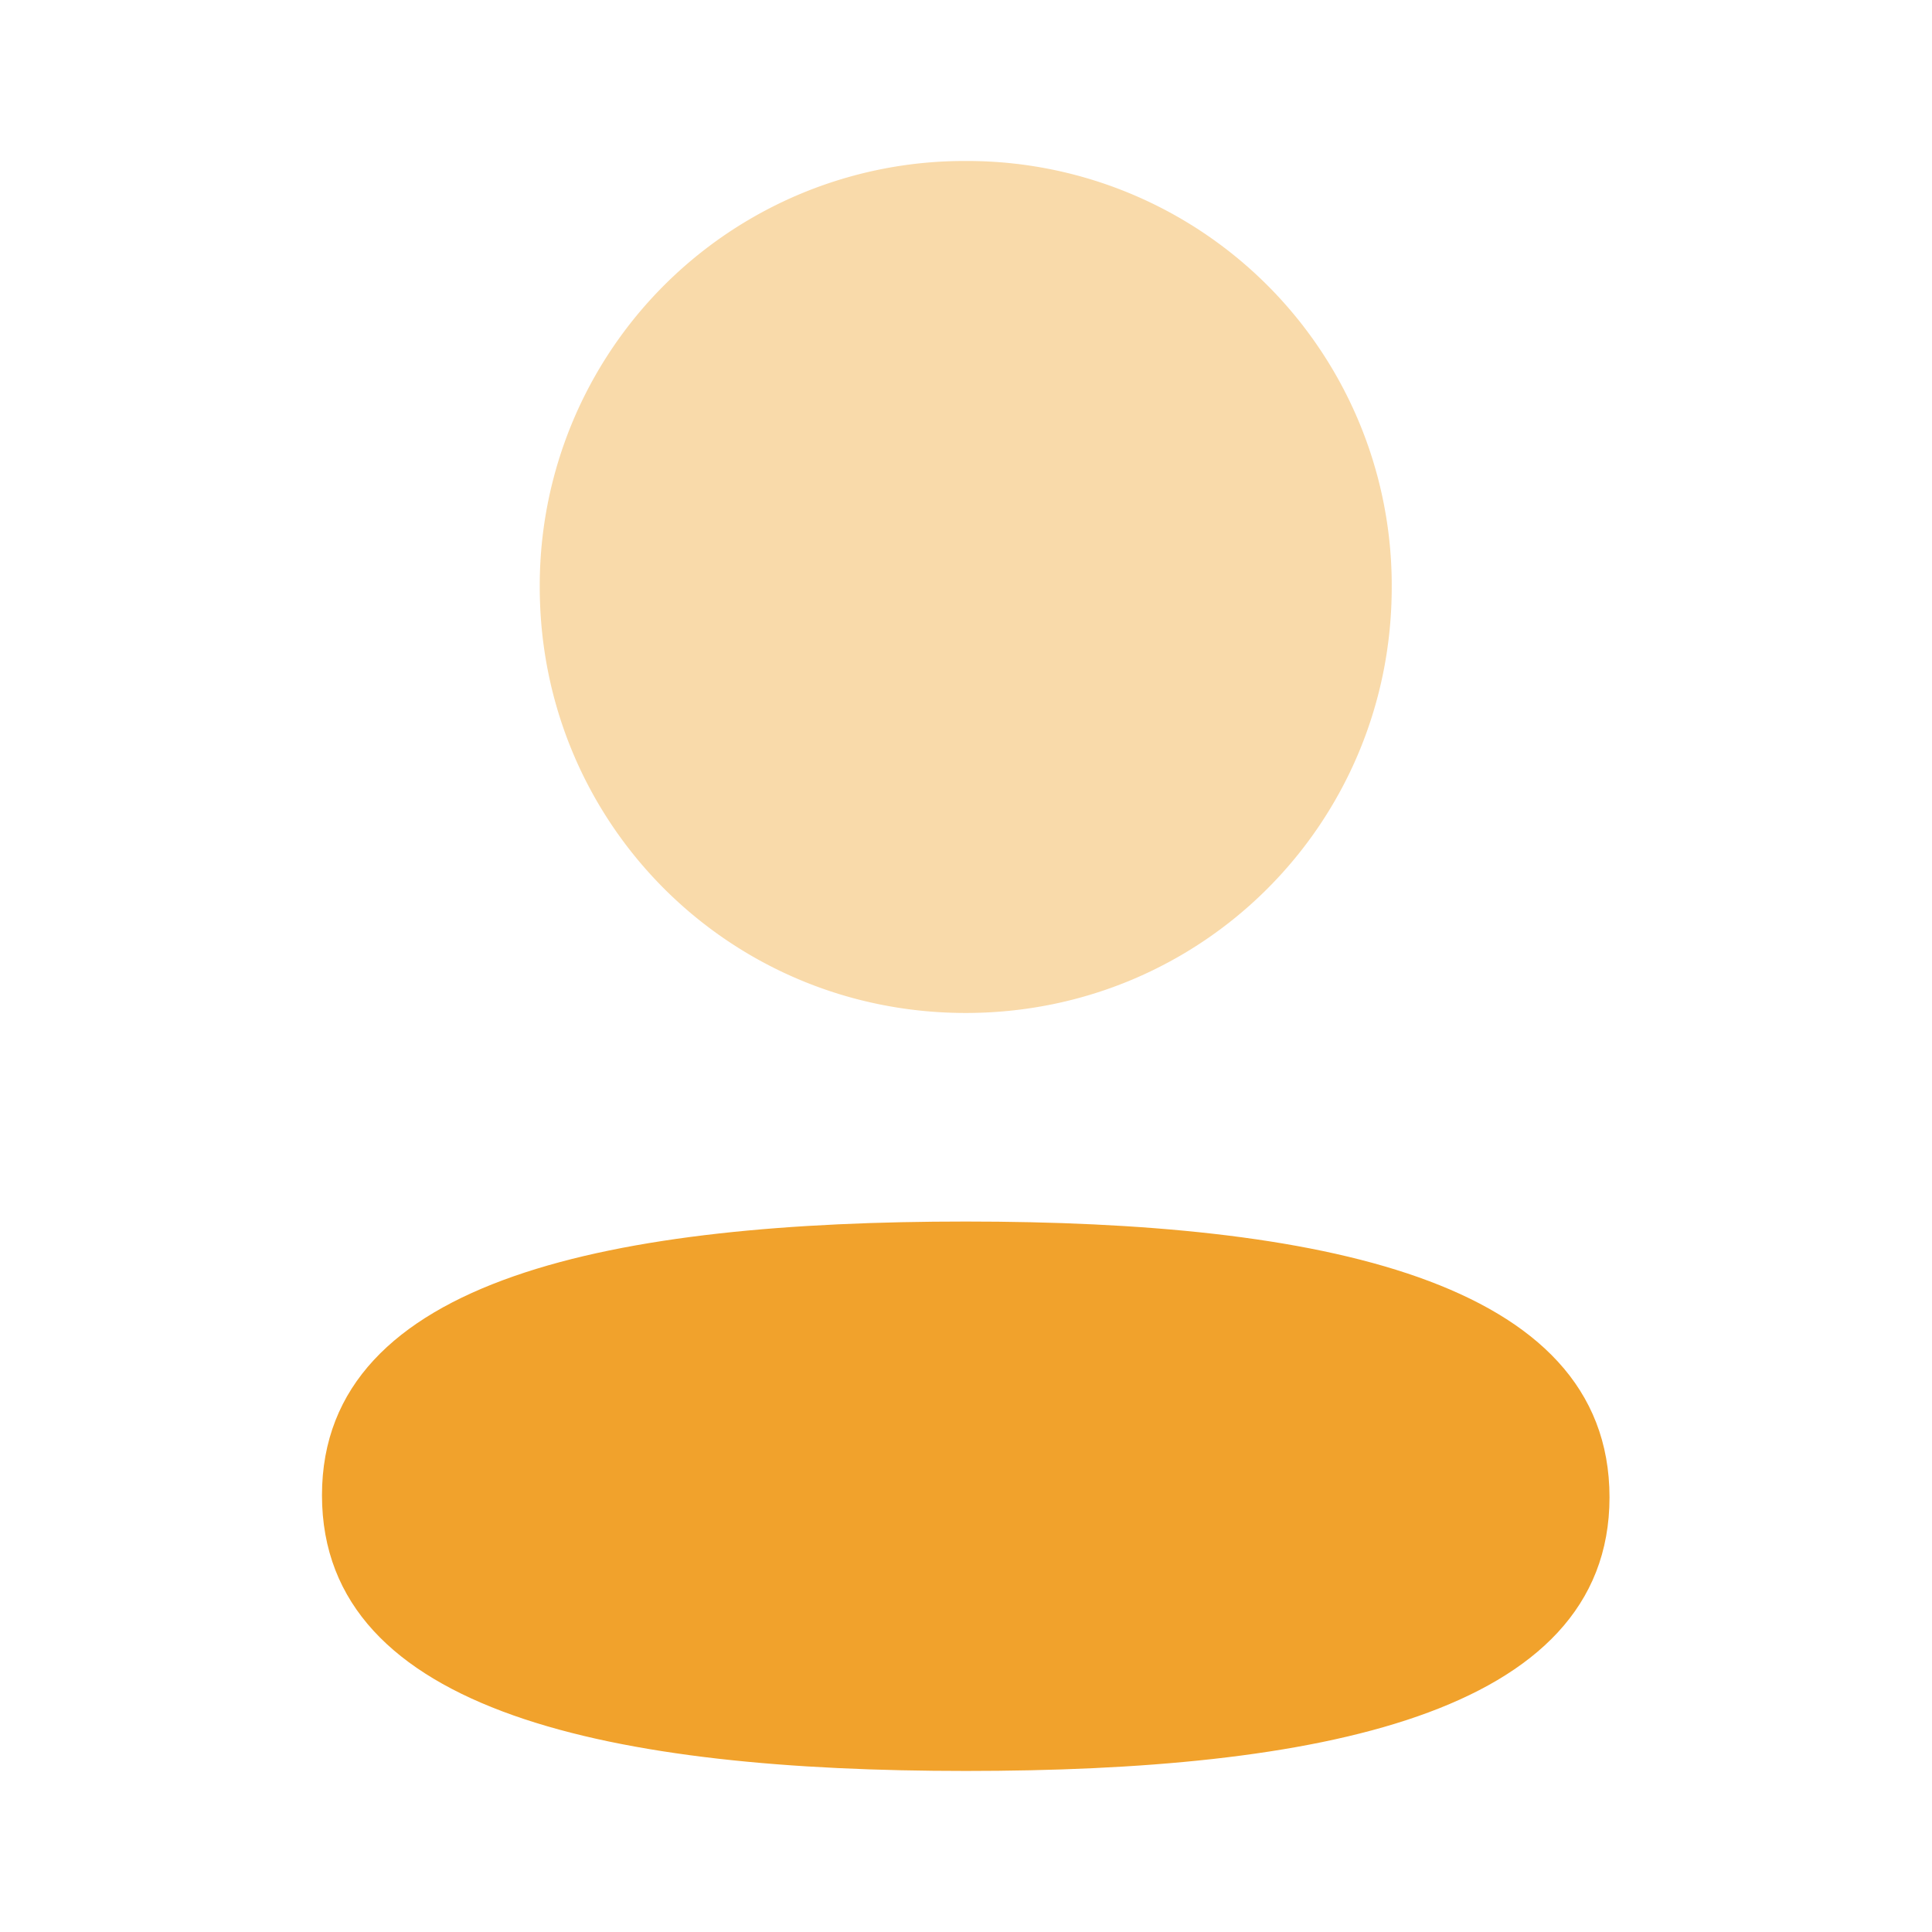 <svg width="64" height="64" fill="none" xmlns="http://www.w3.org/2000/svg"><g fill="#F1A22C"><path d="M31.991 40.465c-11.5 0-21.325 1.814-21.325 9.067 0 7.256 9.763 9.133 21.325 9.133 11.502 0 21.326-1.81 21.326-9.066s-9.76-9.134-21.326-9.134z"/><path opacity=".4" d="M31.991 33.556c7.835 0 14.112-6.28 14.112-14.111A14.062 14.062 0 0031.991 5.333 14.063 14.063 0 0017.88 19.445c0 7.831 6.28 14.111 14.111 14.111z"/></g></svg>